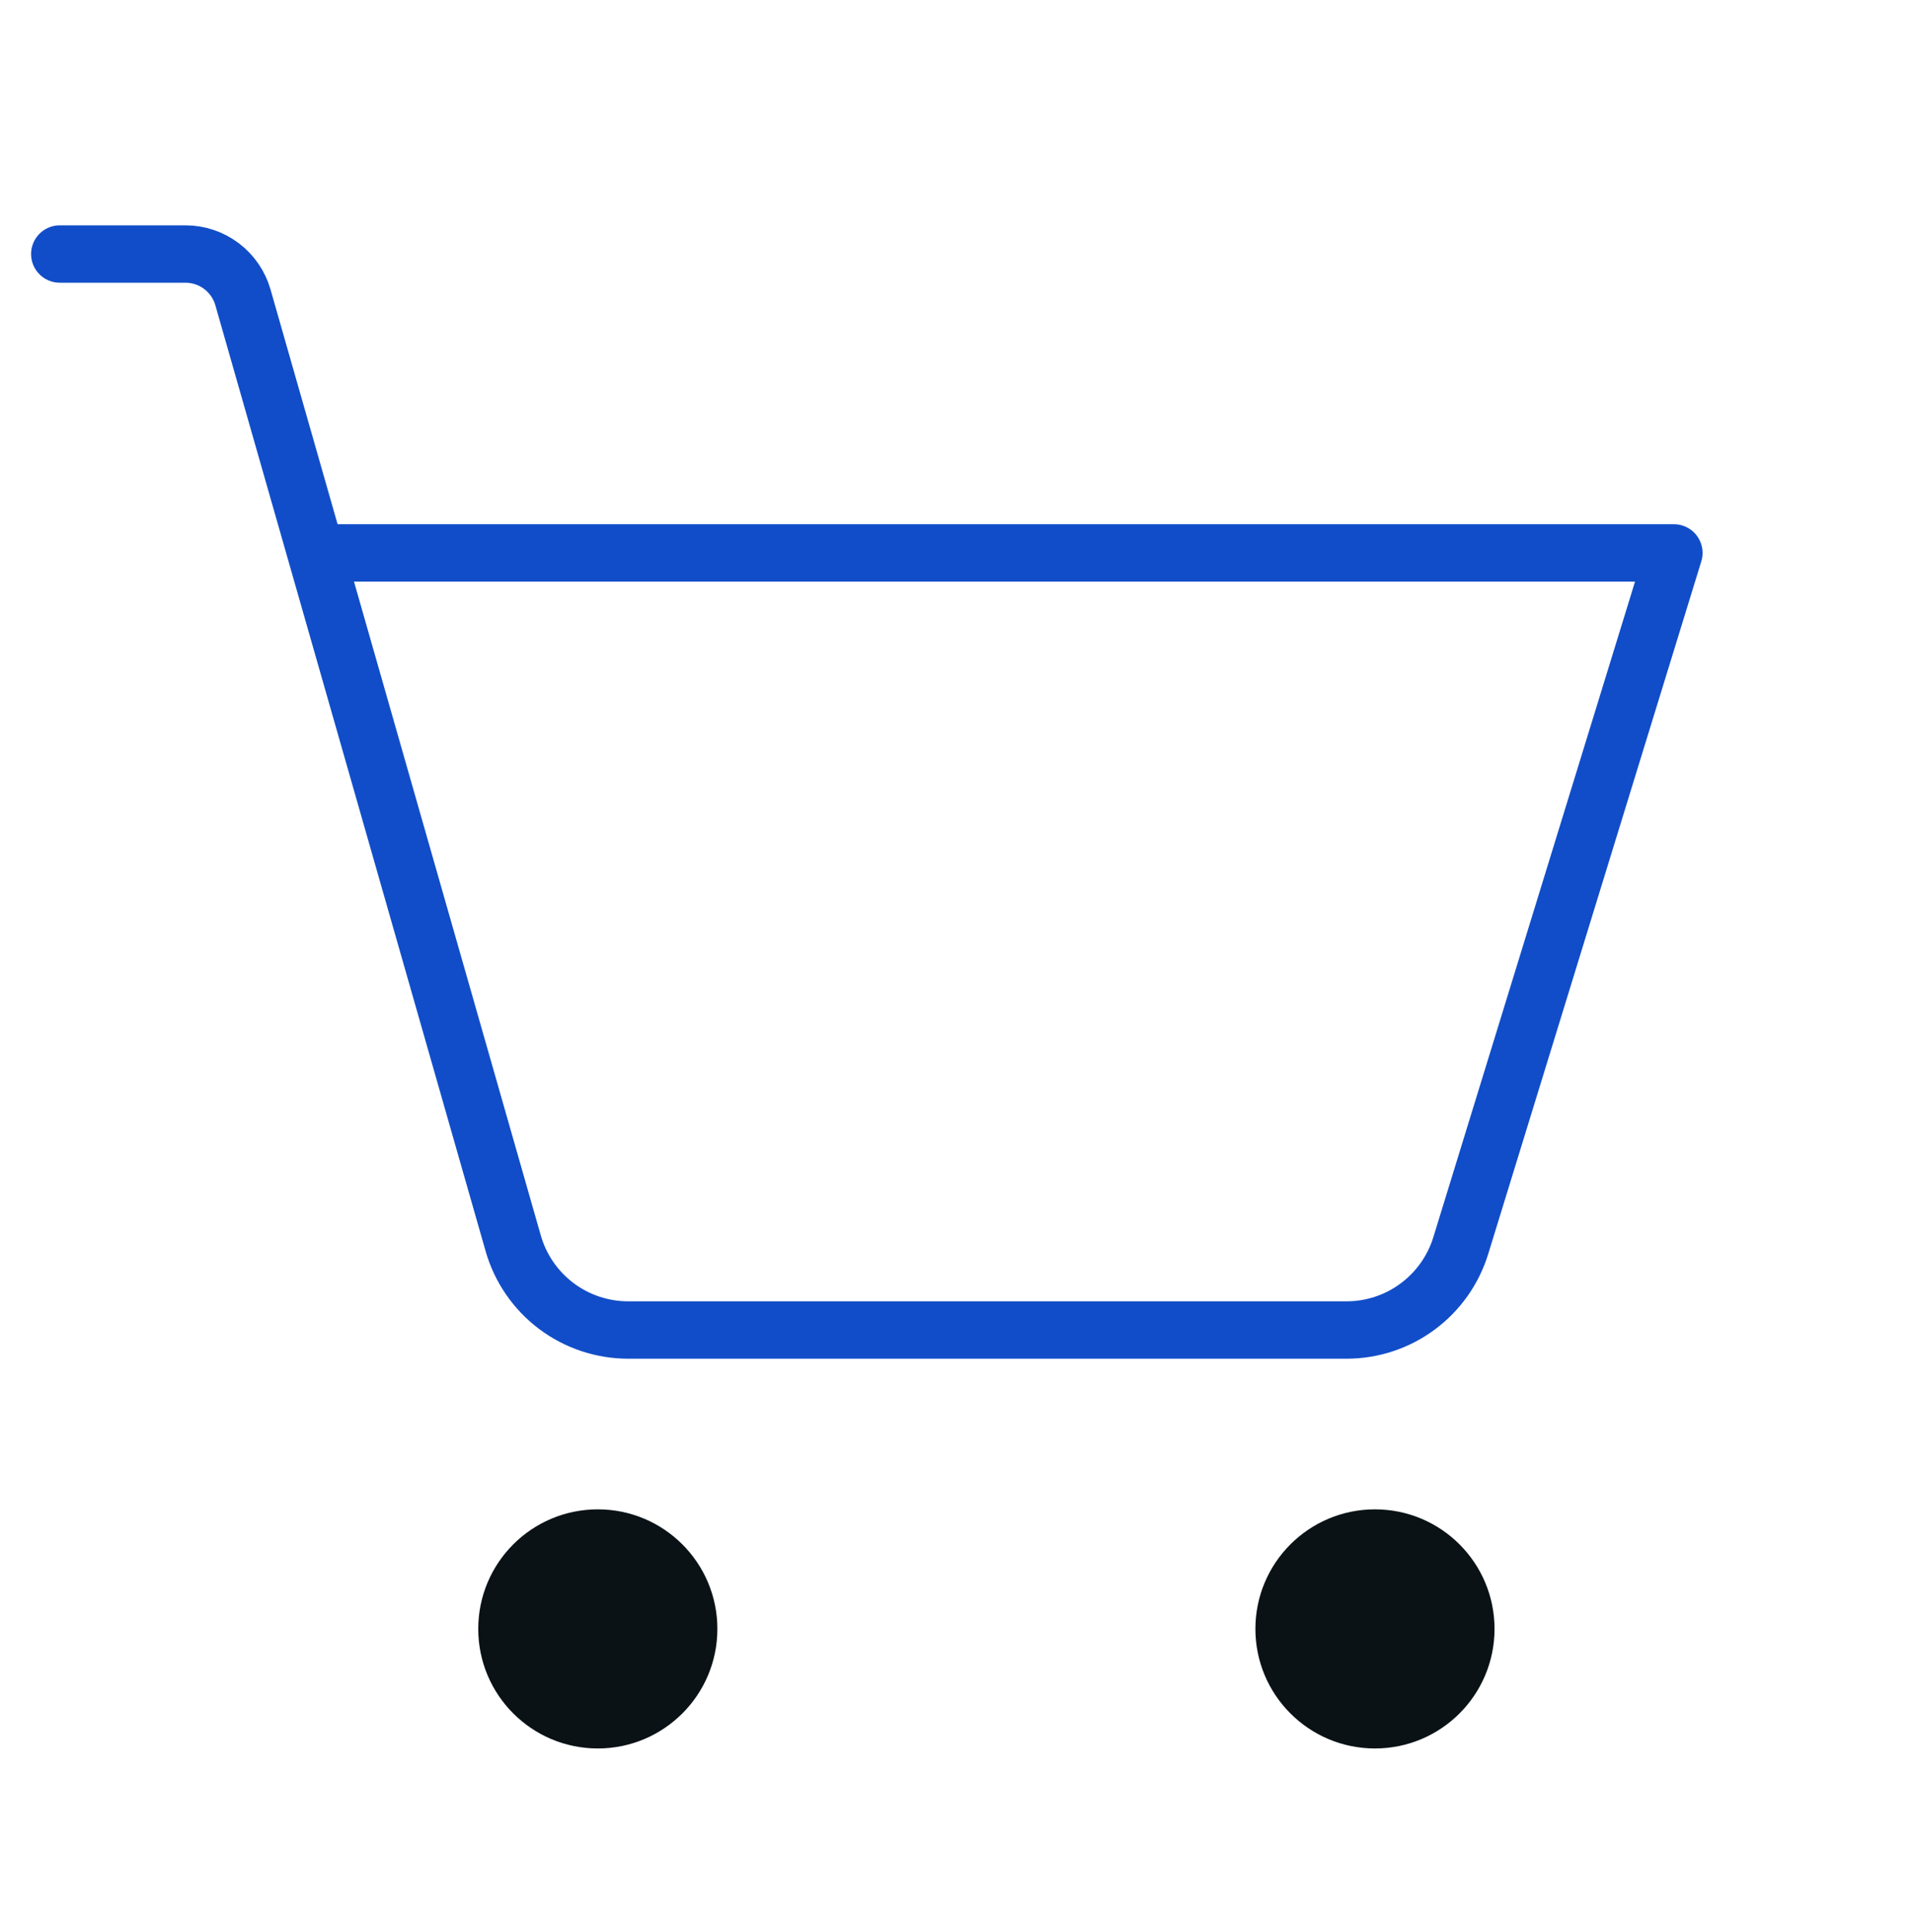<svg width="100" height="101" viewBox="0 0 100 101" fill="none" xmlns="http://www.w3.org/2000/svg">
    <g clip-path="url(#clip0_19_4090)">
        <path d="M31.25 91.405C34.702 91.405 37.5 88.607 37.5 85.155C37.5 81.703 34.702 78.905 31.25 78.905C27.798 78.905 25 81.703 25 85.155C25 88.607 27.798 91.405 31.25 91.405Z" fill="#0A1216"/>
        <path d="M71.875 91.405C75.327 91.405 78.125 88.607 78.125 85.155C78.125 81.703 75.327 78.905 71.875 78.905C68.423 78.905 65.625 81.703 65.625 85.155C65.625 88.607 68.423 91.405 71.875 91.405Z" fill="#0A1216"/>
        <path d="M16.52 28.905H87.5L76.359 65.12C75.966 66.397 75.173 67.515 74.097 68.309C73.022 69.103 71.72 69.531 70.383 69.53H32.84C31.482 69.53 30.16 69.088 29.075 68.271C27.991 67.453 27.202 66.305 26.828 64.999L12.699 15.545C12.512 14.893 12.118 14.319 11.576 13.91C11.034 13.501 10.374 13.28 9.695 13.28H3.125" stroke="#114DC8" stroke-width="3" stroke-linecap="round" stroke-linejoin="round"/>
    </g>
    <defs>
        <clipPath id="clip0_19_4090">
            <rect width="100" height="100" fill="white" transform="translate(0 0.78)"/>
        </clipPath>
    </defs>
</svg>
